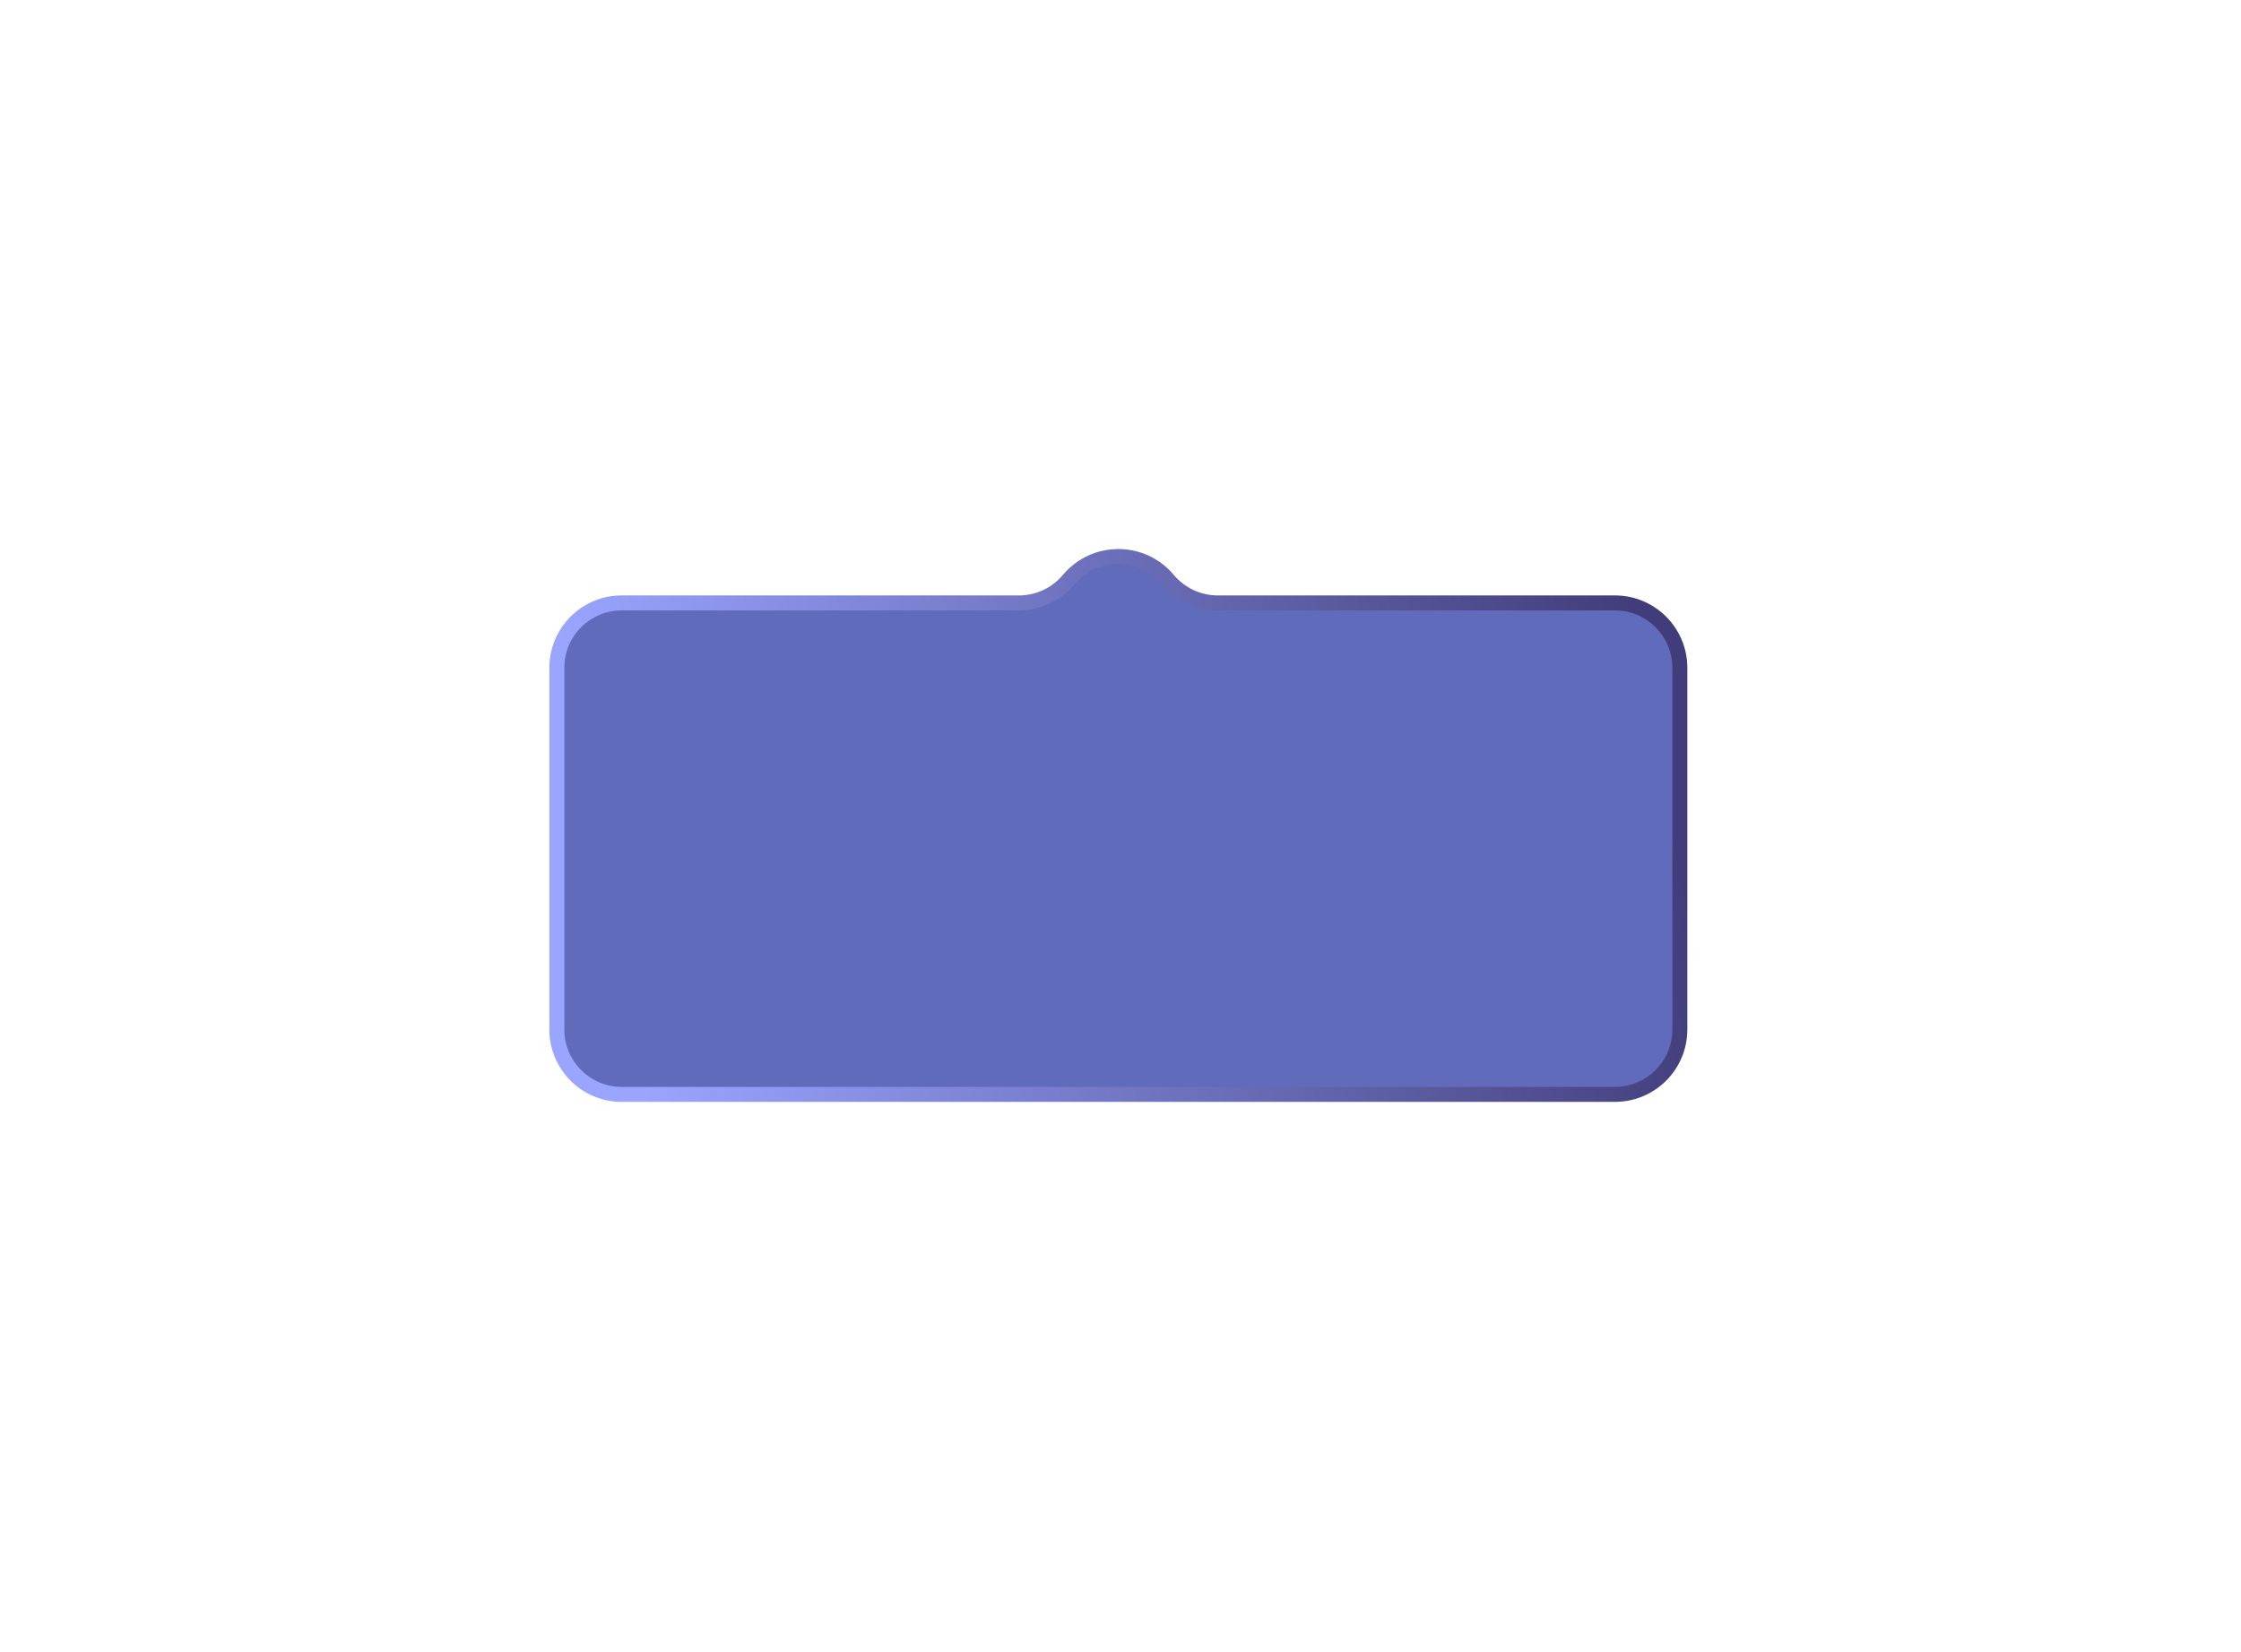 <svg width="449" height="331" viewBox="0 0 449 331" fill="none" xmlns="http://www.w3.org/2000/svg">
<g filter="url(#filter0_d)">
<path fill-rule="evenodd" clip-rule="evenodd" d="M124.568 181.278C117.389 181.278 111.568 175.458 111.568 168.278V95.805C111.568 88.625 117.389 82.805 124.568 82.805H204.148C207.992 82.805 211.638 81.103 214.108 78.158C219.303 71.962 228.834 71.962 234.029 78.158C236.498 81.103 240.145 82.805 243.989 82.805H323.568C330.748 82.805 336.568 88.625 336.568 95.805V168.278C336.568 175.458 330.748 181.278 323.568 181.278H124.568Z" fill="#606BBC"/>
<path d="M113.068 168.278C113.068 174.629 118.217 179.778 124.568 179.778V182.778C116.56 182.778 110.068 176.286 110.068 168.278H113.068ZM113.068 95.805V168.278H110.068V95.805H113.068ZM124.568 84.305C118.217 84.305 113.068 89.454 113.068 95.805H110.068C110.068 87.797 116.56 81.305 124.568 81.305V84.305ZM204.148 84.305H124.568V81.305H204.148V84.305ZM323.568 84.305H243.989V81.305H323.568V84.305ZM335.068 95.805C335.068 89.454 329.92 84.305 323.568 84.305V81.305C331.576 81.305 338.068 87.797 338.068 95.805H335.068ZM335.068 168.278V95.805H338.068V168.278H335.068ZM323.568 179.778C329.92 179.778 335.068 174.629 335.068 168.278H338.068C338.068 176.286 331.576 182.778 323.568 182.778V179.778ZM124.568 179.778H323.568V182.778H124.568V179.778ZM235.178 77.194C237.363 79.8 240.589 81.305 243.989 81.305V84.305C239.701 84.305 235.634 82.407 232.879 79.122L235.178 77.194ZM212.959 77.194C218.753 70.283 229.384 70.283 235.178 77.194L232.879 79.122C228.284 73.641 219.853 73.641 215.258 79.122L212.959 77.194ZM204.148 81.305C207.548 81.305 210.774 79.8 212.959 77.194L215.258 79.122C212.503 82.407 208.435 84.305 204.148 84.305V81.305Z" fill="url(#paint0_linear)"/>
</g>
<defs>
<filter id="filter0_d" x="0.068" y="0.011" width="448" height="330.767" filterUnits="userSpaceOnUse" color-interpolation-filters="sRGB">
<feFlood flood-opacity="0" result="BackgroundImageFix"/>
<feColorMatrix in="SourceAlpha" type="matrix" values="0 0 0 0 0 0 0 0 0 0 0 0 0 0 0 0 0 0 127 0" result="hardAlpha"/>
<feOffset dy="38"/>
<feGaussianBlur stdDeviation="55"/>
<feColorMatrix type="matrix" values="0 0 0 0 0.576 0 0 0 0 0.22 0 0 0 0 0.867 0 0 0 0.41 0"/>
<feBlend mode="normal" in2="BackgroundImageFix" result="effect1_dropShadow"/>
<feBlend mode="normal" in="SourceGraphic" in2="effect1_dropShadow" result="shape"/>
</filter>
<linearGradient id="paint0_linear" x1="125.016" y1="159.995" x2="334.324" y2="120.967" gradientUnits="userSpaceOnUse">
<stop stop-color="#99A5FF"/>
<stop offset="1" stop-color="#423D7A"/>
</linearGradient>
</defs>
</svg>

